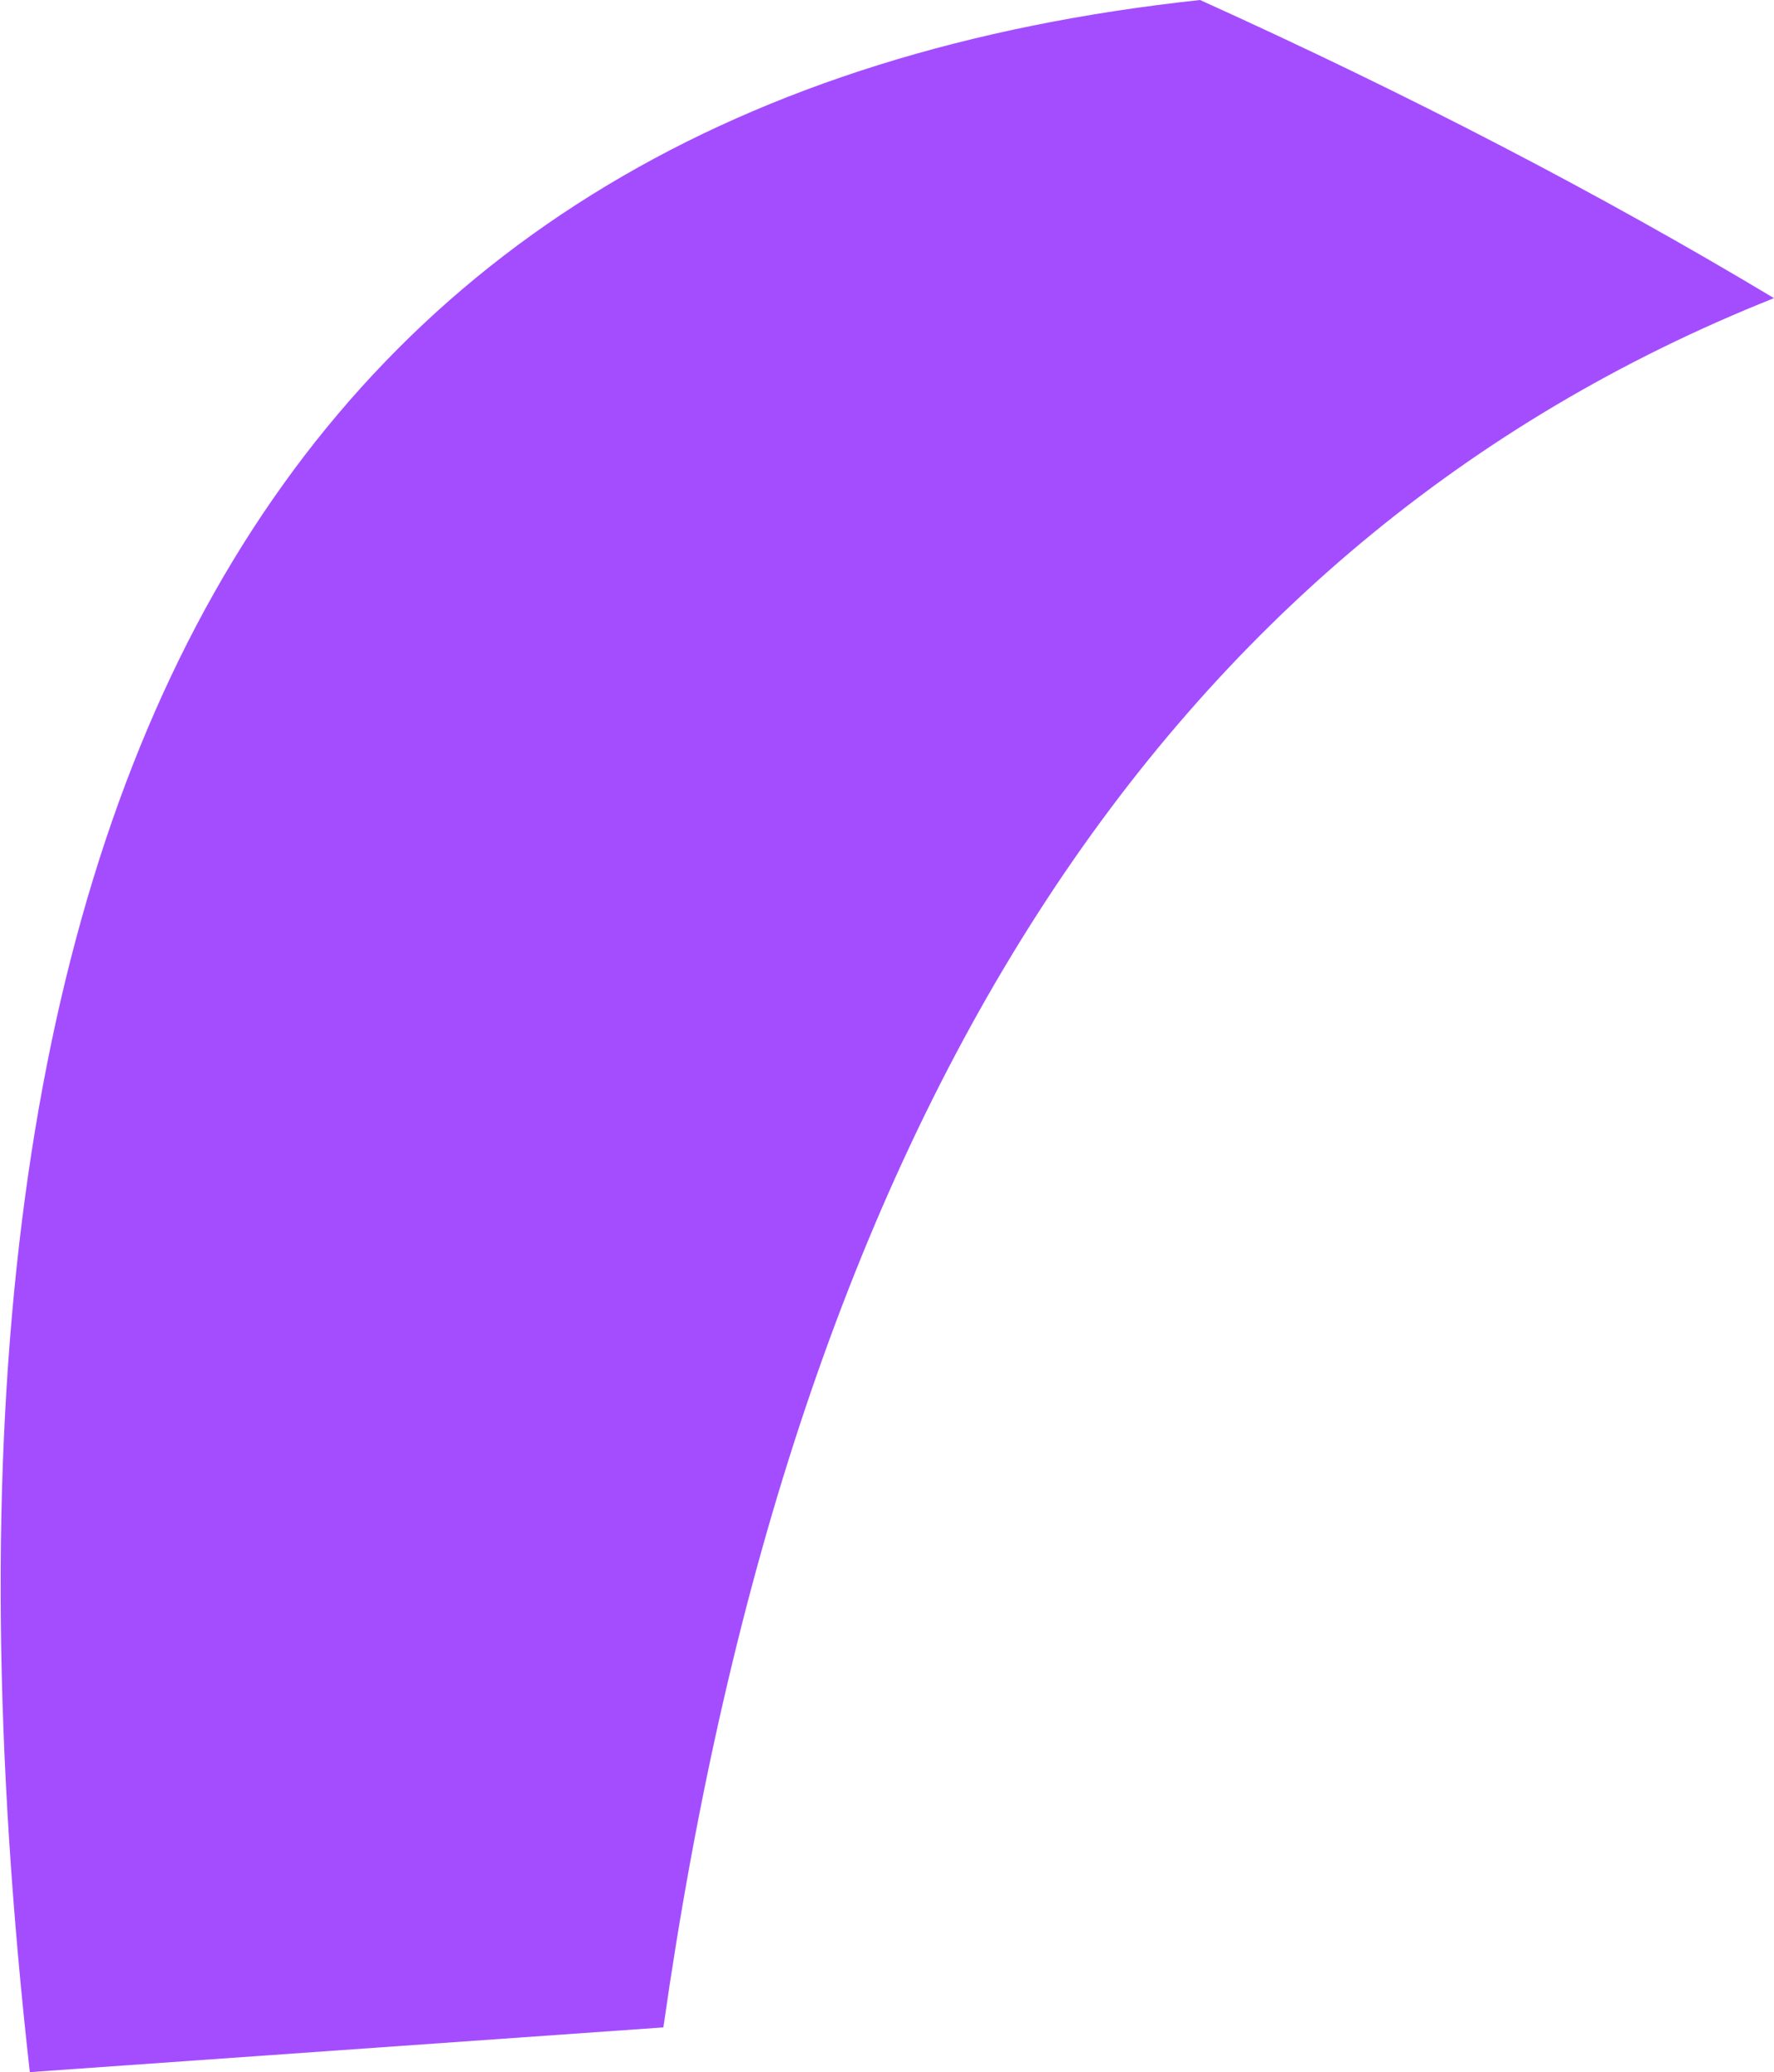 <?xml version="1.0" encoding="UTF-8" standalone="no"?>
<svg xmlns:ffdec="https://www.free-decompiler.com/flash" xmlns:xlink="http://www.w3.org/1999/xlink" ffdec:objectType="shape" height="13.9px" width="11.9px" xmlns="http://www.w3.org/2000/svg">
  <g transform="matrix(1.0, 0.0, 0.0, 1.0, -21.25, 78.5)">
    <path d="M33.15 -76.5 Q27.0 -74.05 25.7 -64.9 L21.45 -64.6 Q20.0 -77.5 29.3 -78.5 31.4 -77.55 33.15 -76.5" fill="#a44dff" fill-rule="evenodd" stroke="none"/>
  </g>
</svg>
